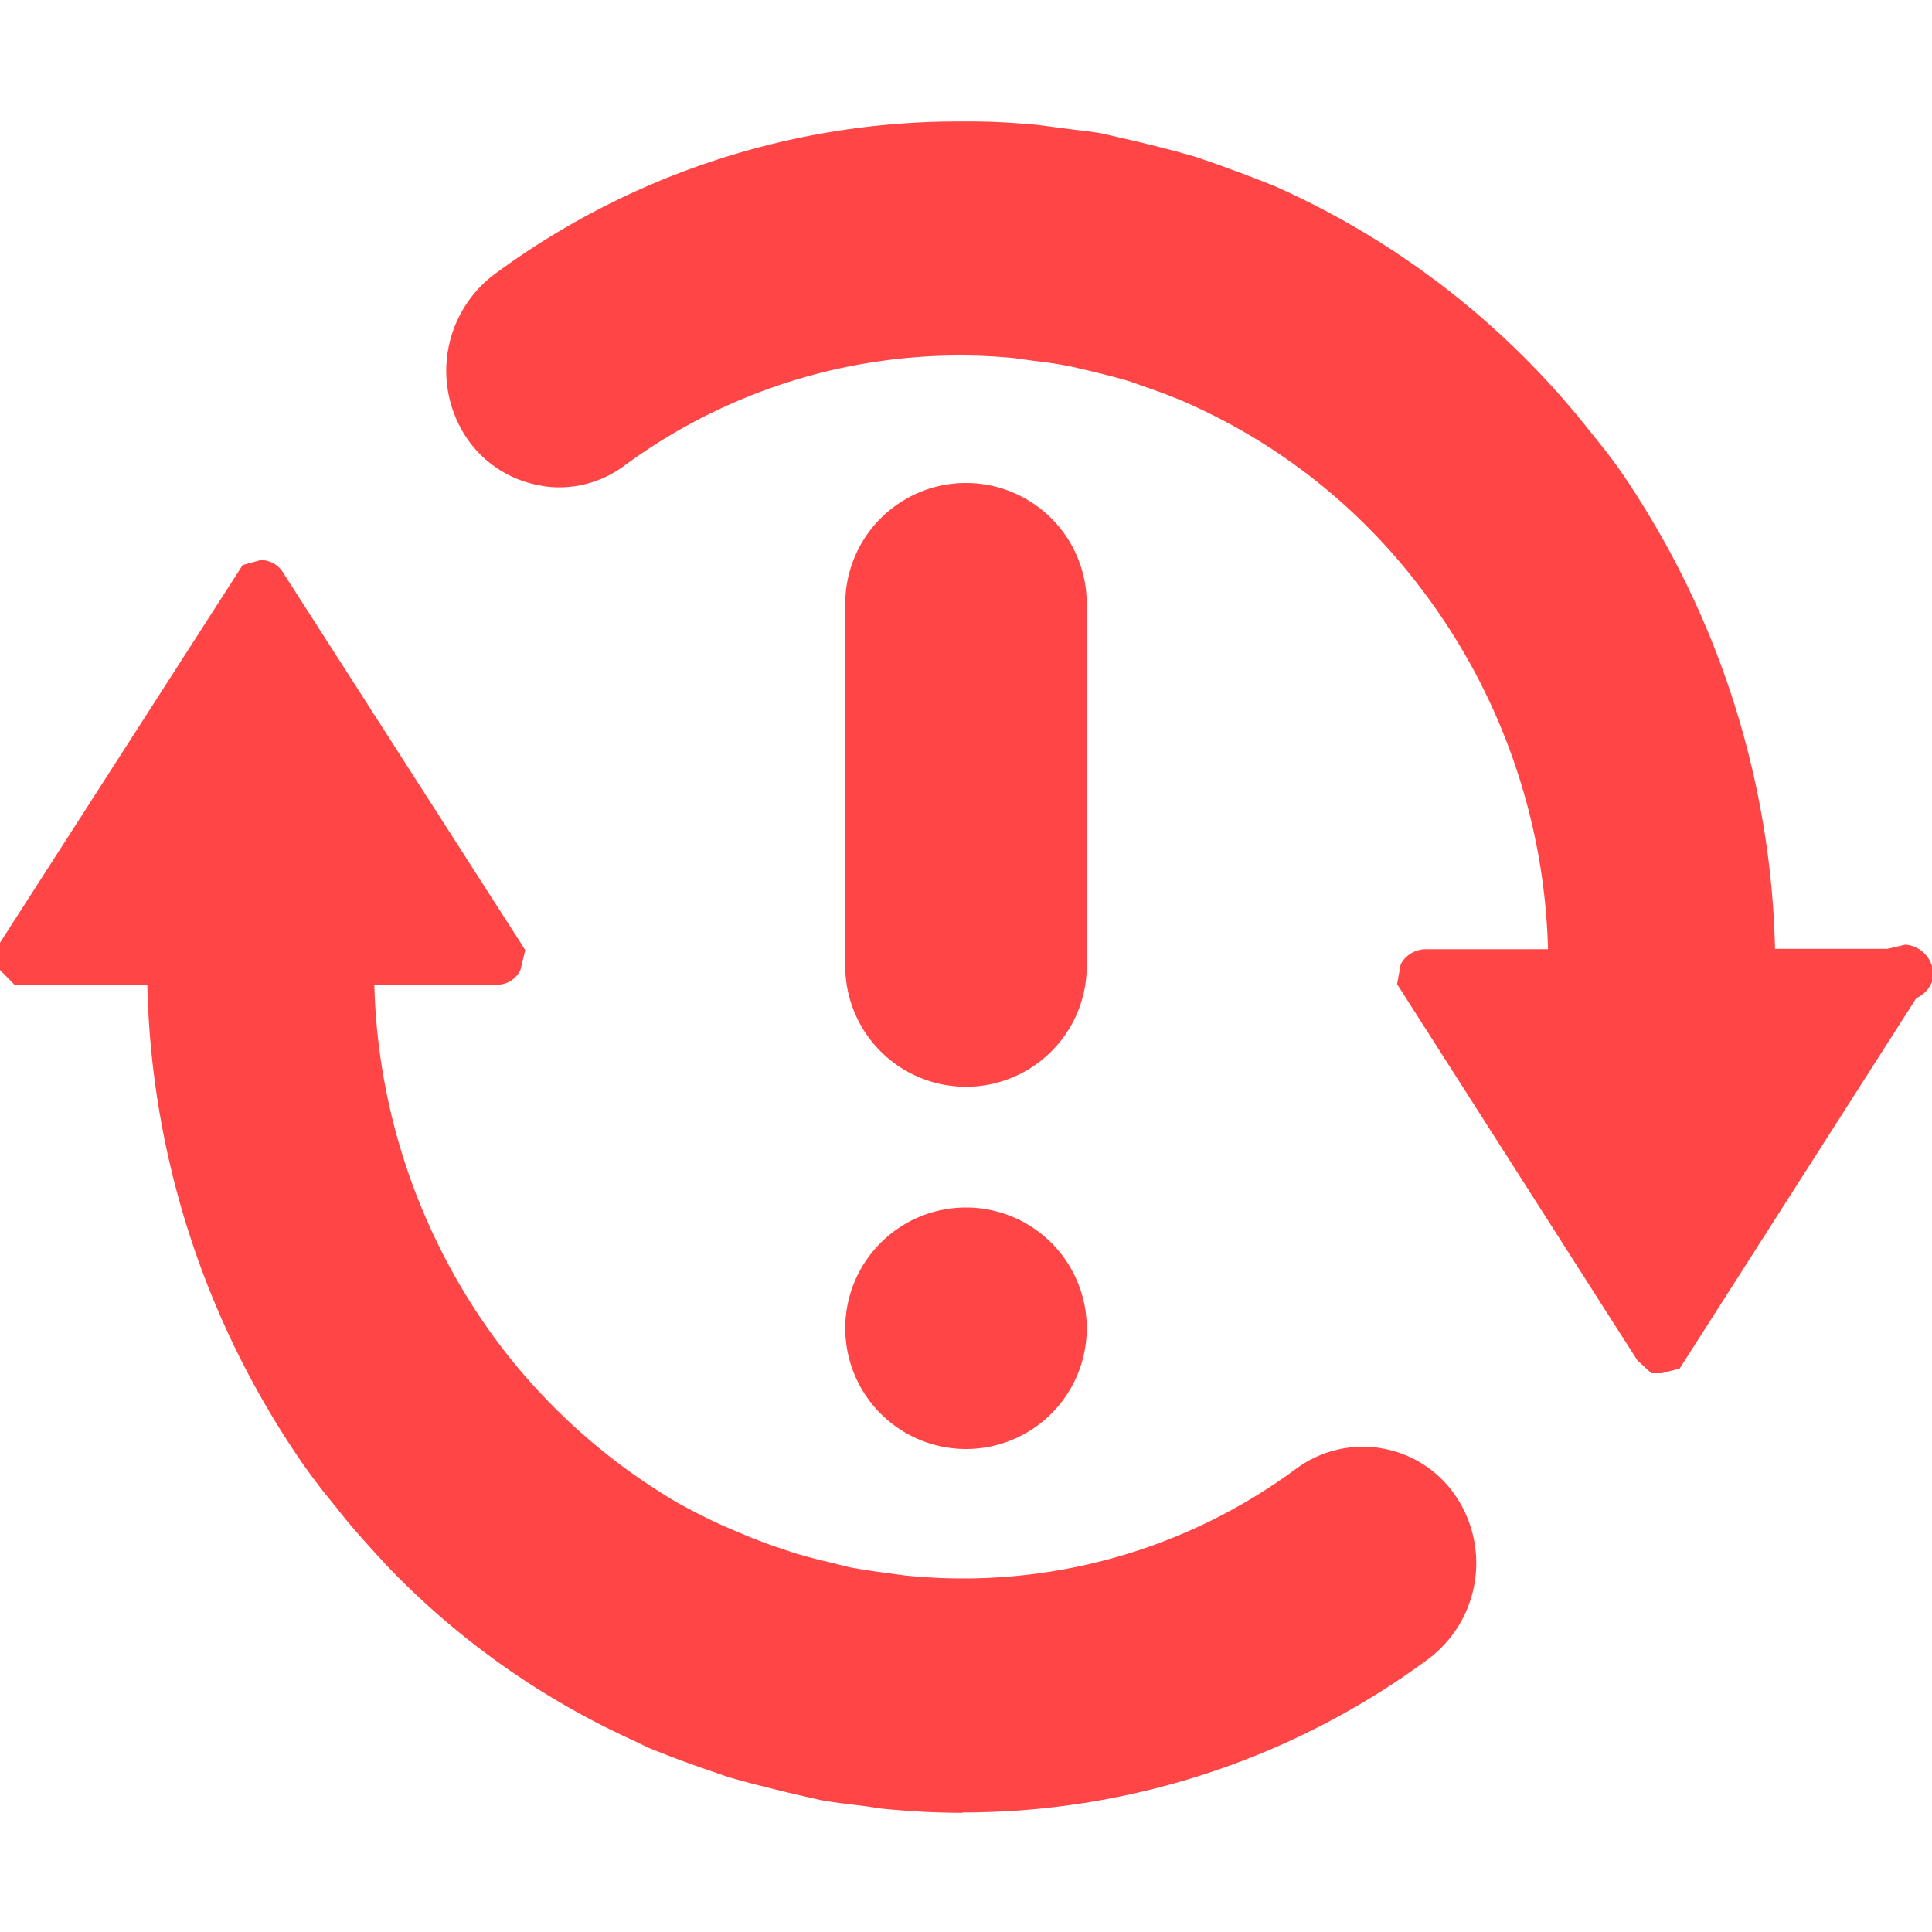 <svg xmlns="http://www.w3.org/2000/svg" width="16" height="16" viewBox="0 0 16 16">
  <defs>
    <style>
      .cls-1 {
        fill: #ff4545;
        fill-rule: evenodd;
      }
    </style>
  </defs>
  <path id="重复故障" class="cls-1" d="M9188.97,730.013c-0.22,0-.45-0.013-0.67-0.035l-0.14-.021c-0.17-.02-0.27-0.032-0.37-0.051,0,0-.25-0.056-0.31-0.072-0.2-.049-0.33-0.082-0.46-0.121l-0.13-.045c-0.23-.079-0.37-0.133-0.52-0.194l-0.12-.058a6.6,6.6,0,0,1-2.05-1.454c-0.17-.185-0.3-0.328-0.42-0.484l-0.1-.123c-0.12-.155-0.18-0.242-0.24-0.332a7.246,7.246,0,0,1-1.22-3.868h-1.1l-0.12-.122a0.232,0.232,0,0,1,.01-0.241l2-3.113,0.15-.041a0.219,0.219,0,0,1,.19.113l2,3.117-0.04.165a0.214,0.214,0,0,1-.2.122h-1.01a5.183,5.183,0,0,0,1.06,3.011,5.059,5.059,0,0,0,1.47,1.29c0.14,0.075.26,0.137,0.39,0.193s0.26,0.111.4,0.159l0.14,0.047c0.09,0.029.19,0.055,0.29,0.078l0.18,0.045c0.09,0.017.18,0.031,0.27,0.043l0.2,0.027c0.16,0.016.32,0.024,0.47,0.024a4.637,4.637,0,0,0,2.77-.913,0.931,0.931,0,0,1,.55-0.178,0.788,0.788,0,0,1,.16.015,0.925,0.925,0,0,1,.61.4,0.992,0.992,0,0,1-.23,1.342,6.481,6.481,0,0,1-3.86,1.272h0Zm5.71-3.637-0.12-.11-1.99-3.116,0.03-.164a0.236,0.236,0,0,1,.21-0.125h1.01a5.153,5.153,0,0,0-1.11-3.063,4.919,4.919,0,0,0-1.84-1.443c-0.15-.069-0.28-0.114-0.4-0.156l-0.11-.039c-0.1-.031-0.21-0.058-0.32-0.085l-0.15-.035c-0.11-.023-0.22-0.04-0.34-0.053l-0.14-.02a4.569,4.569,0,0,0-.46-0.023,4.688,4.688,0,0,0-2.78.913,0.9,0.9,0,0,1-.54.179,0.789,0.789,0,0,1-.16-0.016,0.926,0.926,0,0,1-.61-0.4,1,1,0,0,1,.23-1.345,6.462,6.462,0,0,1,3.85-1.269l0.11,0c0.18,0,.36.012,0.54,0.028l0.33,0.043c0.07,0.008.14,0.016,0.21,0.029l0.29,0.067c0.2,0.048.35,0.087,0.49,0.129l0.12,0.041c0.21,0.075.37,0.135,0.53,0.2a6.88,6.88,0,0,1,2.59,2.007c0.14,0.173.24,0.3,0.33,0.439a7.279,7.279,0,0,1,1.22,3.869h0.93l0.15-.035a0.252,0.252,0,0,1,.23.275,0.243,0.243,0,0,1-.14.168l-1.96,3.068-0.15.039h-0.08ZM9189,719a1,1,0,0,1,1,1v3a1,1,0,0,1-2,0v-3A1,1,0,0,1,9189,719Zm0,6a1,1,0,1,1-1,1A1,1,0,0,1,9189,725Z" transform="translate(-9181 -715)"/>
</svg>
